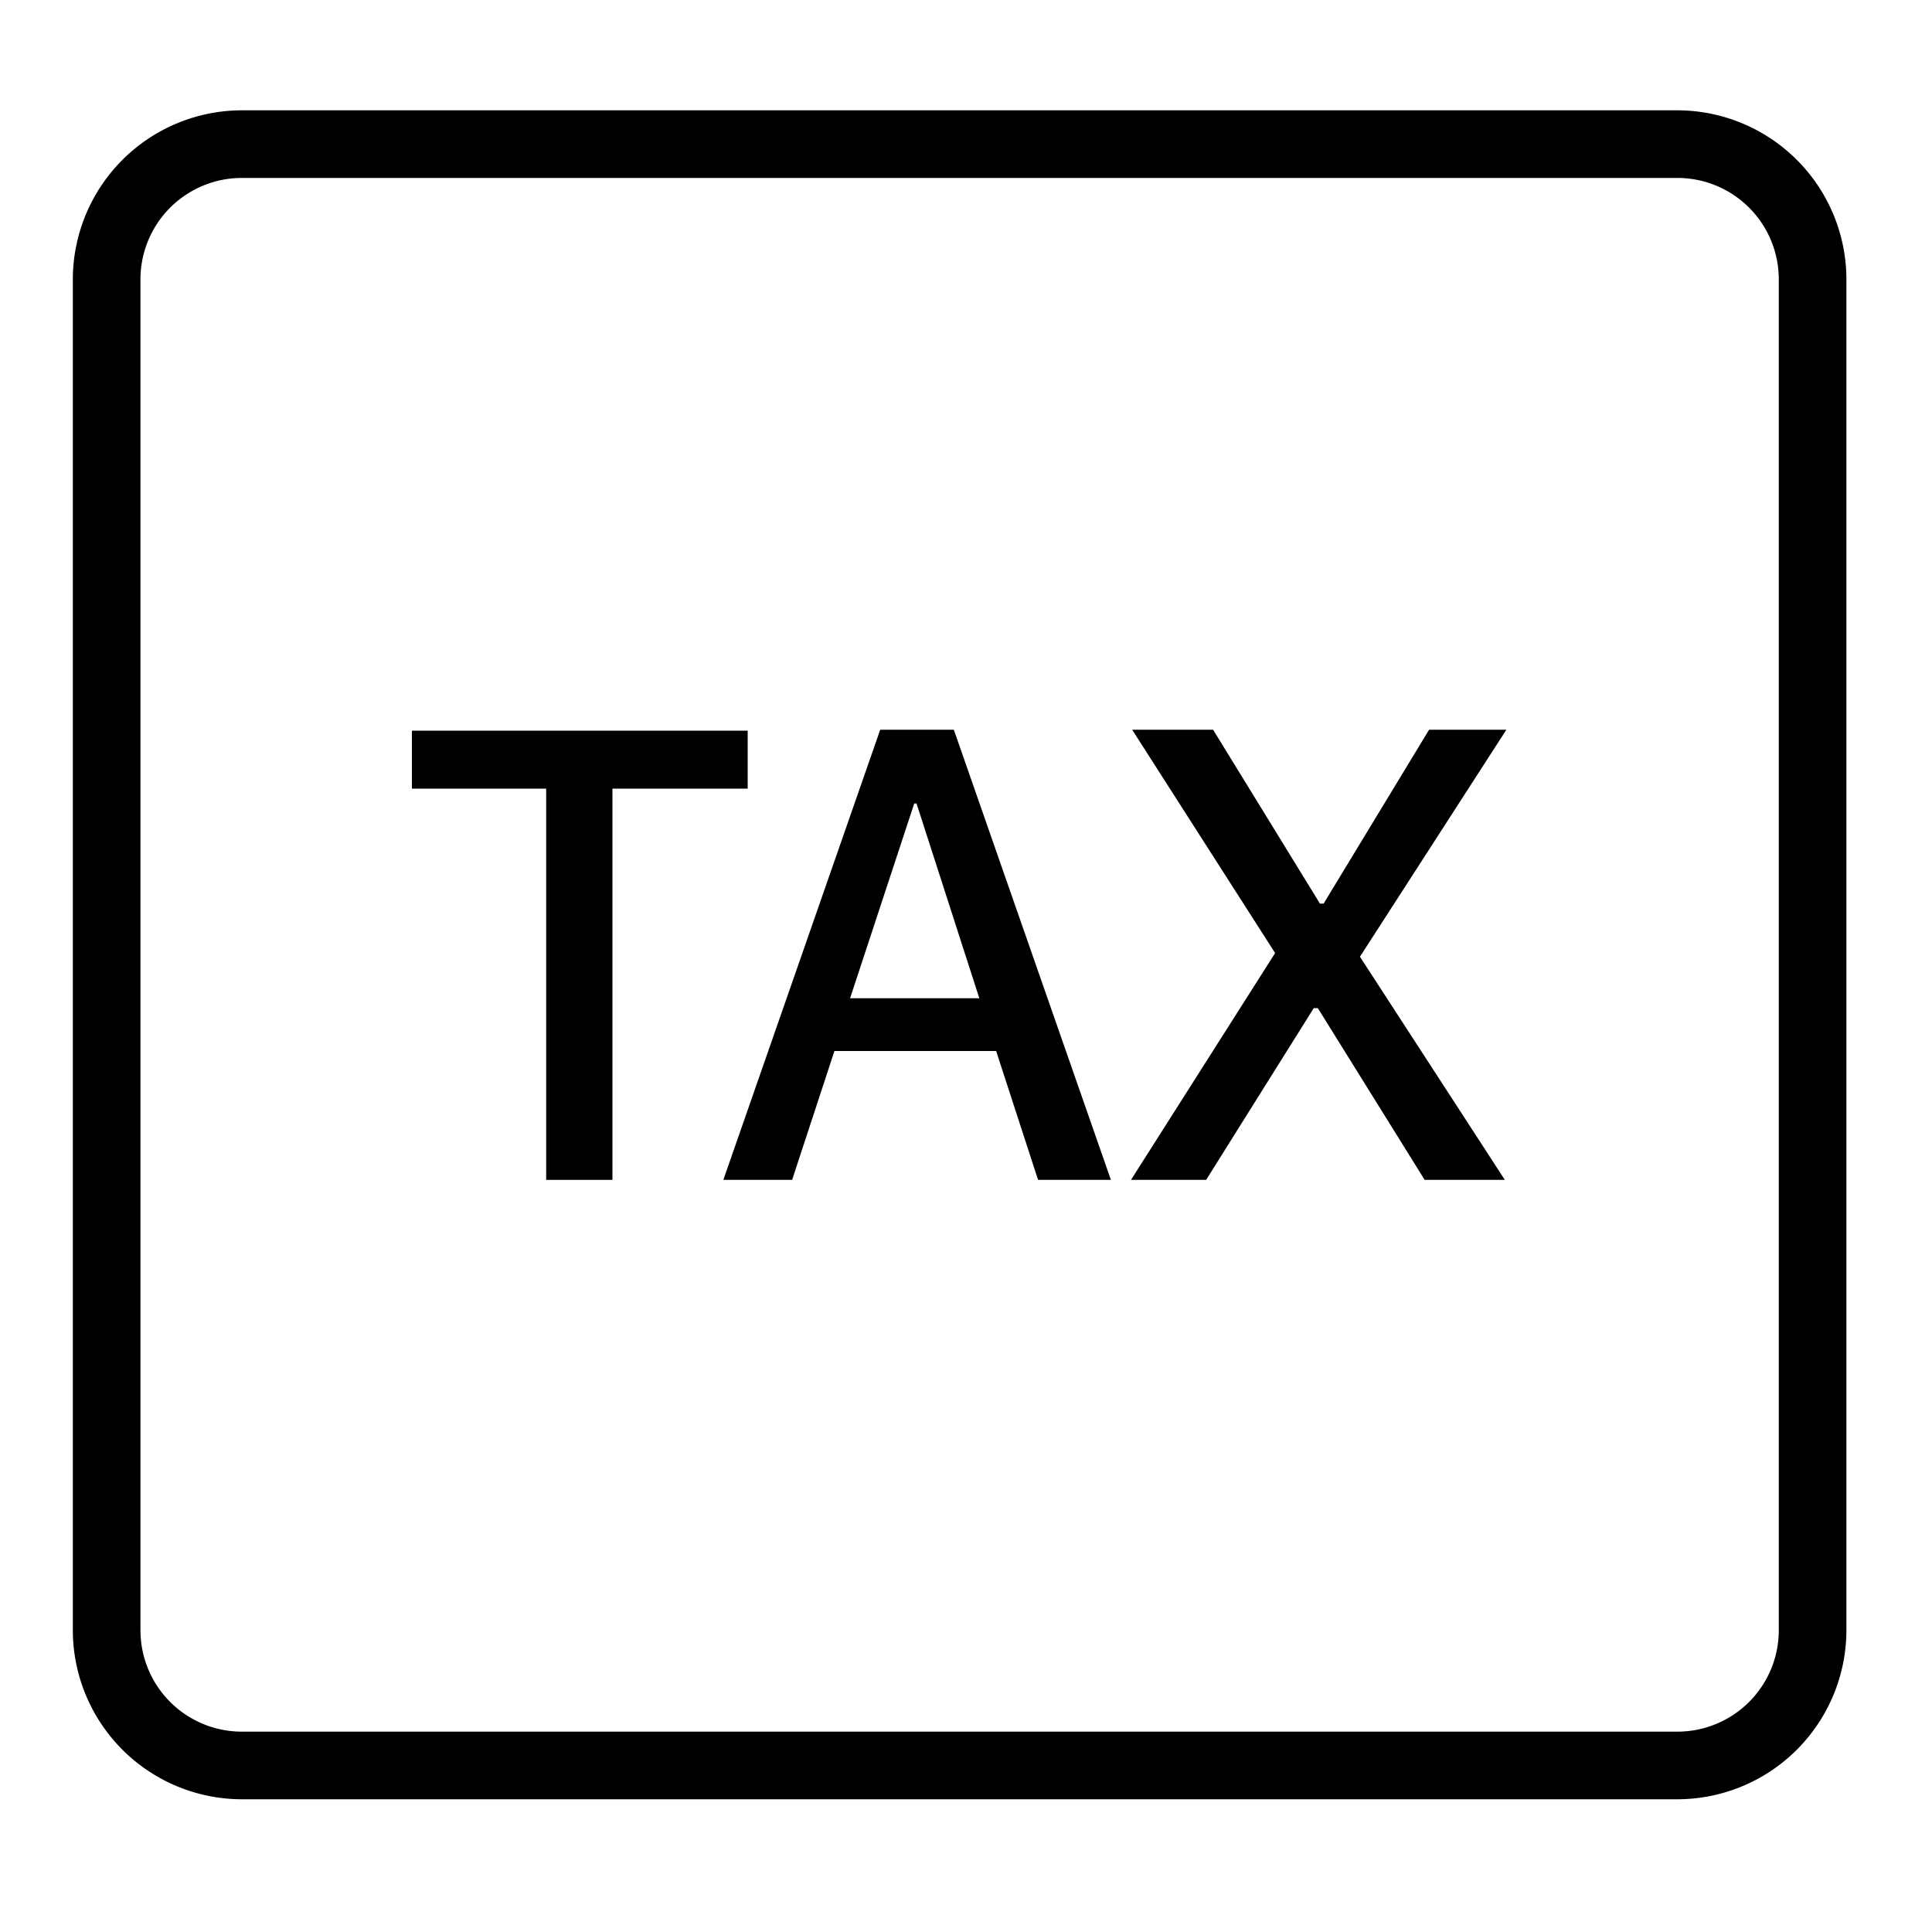 <svg id="Layer_1" data-name="Layer 1" xmlns="http://www.w3.org/2000/svg" viewBox="0 0 100 100"><defs><style>.cls-1{isolation:isolate;}</style></defs><title>TAX</title><path d="M86.83,93.13H12.52a8.76,8.76,0,0,1-8.75-8.74V14.45a8.76,8.76,0,0,1,8.75-8.74H86.83a8.76,8.76,0,0,1,8.74,8.74V84.39A8.76,8.76,0,0,1,86.83,93.13ZM12.52,9.21a5.25,5.25,0,0,0-5.25,5.24V84.39a5.25,5.25,0,0,0,5.25,5.24H86.83a5.25,5.25,0,0,0,5.24-5.24V14.45a5.25,5.25,0,0,0-5.24-5.24Z"/><g id="Vibrate_on_Ring" data-name="Vibrate on Ring" class="cls-1"><g class="cls-1"><path d="M28.27,61.07V40.82H21.32v-3H38.7v3h-7V61.07Z"/><path d="M37.44,61.07l8.12-23.3h3.81l8.13,23.3H53.73L51.56,54.4H43.19L41,61.07Zm9.88-19.48L44,51.67h6.69L47.44,41.59Z"/><path d="M70.39,49.52l7.5,11.55H73.74l-5.53-8.89H68l-5.57,8.89H58.54L66,49.33l-7.4-11.56h4.19l5.53,9h.19l5.46-9h4Z"/></g></g></svg>